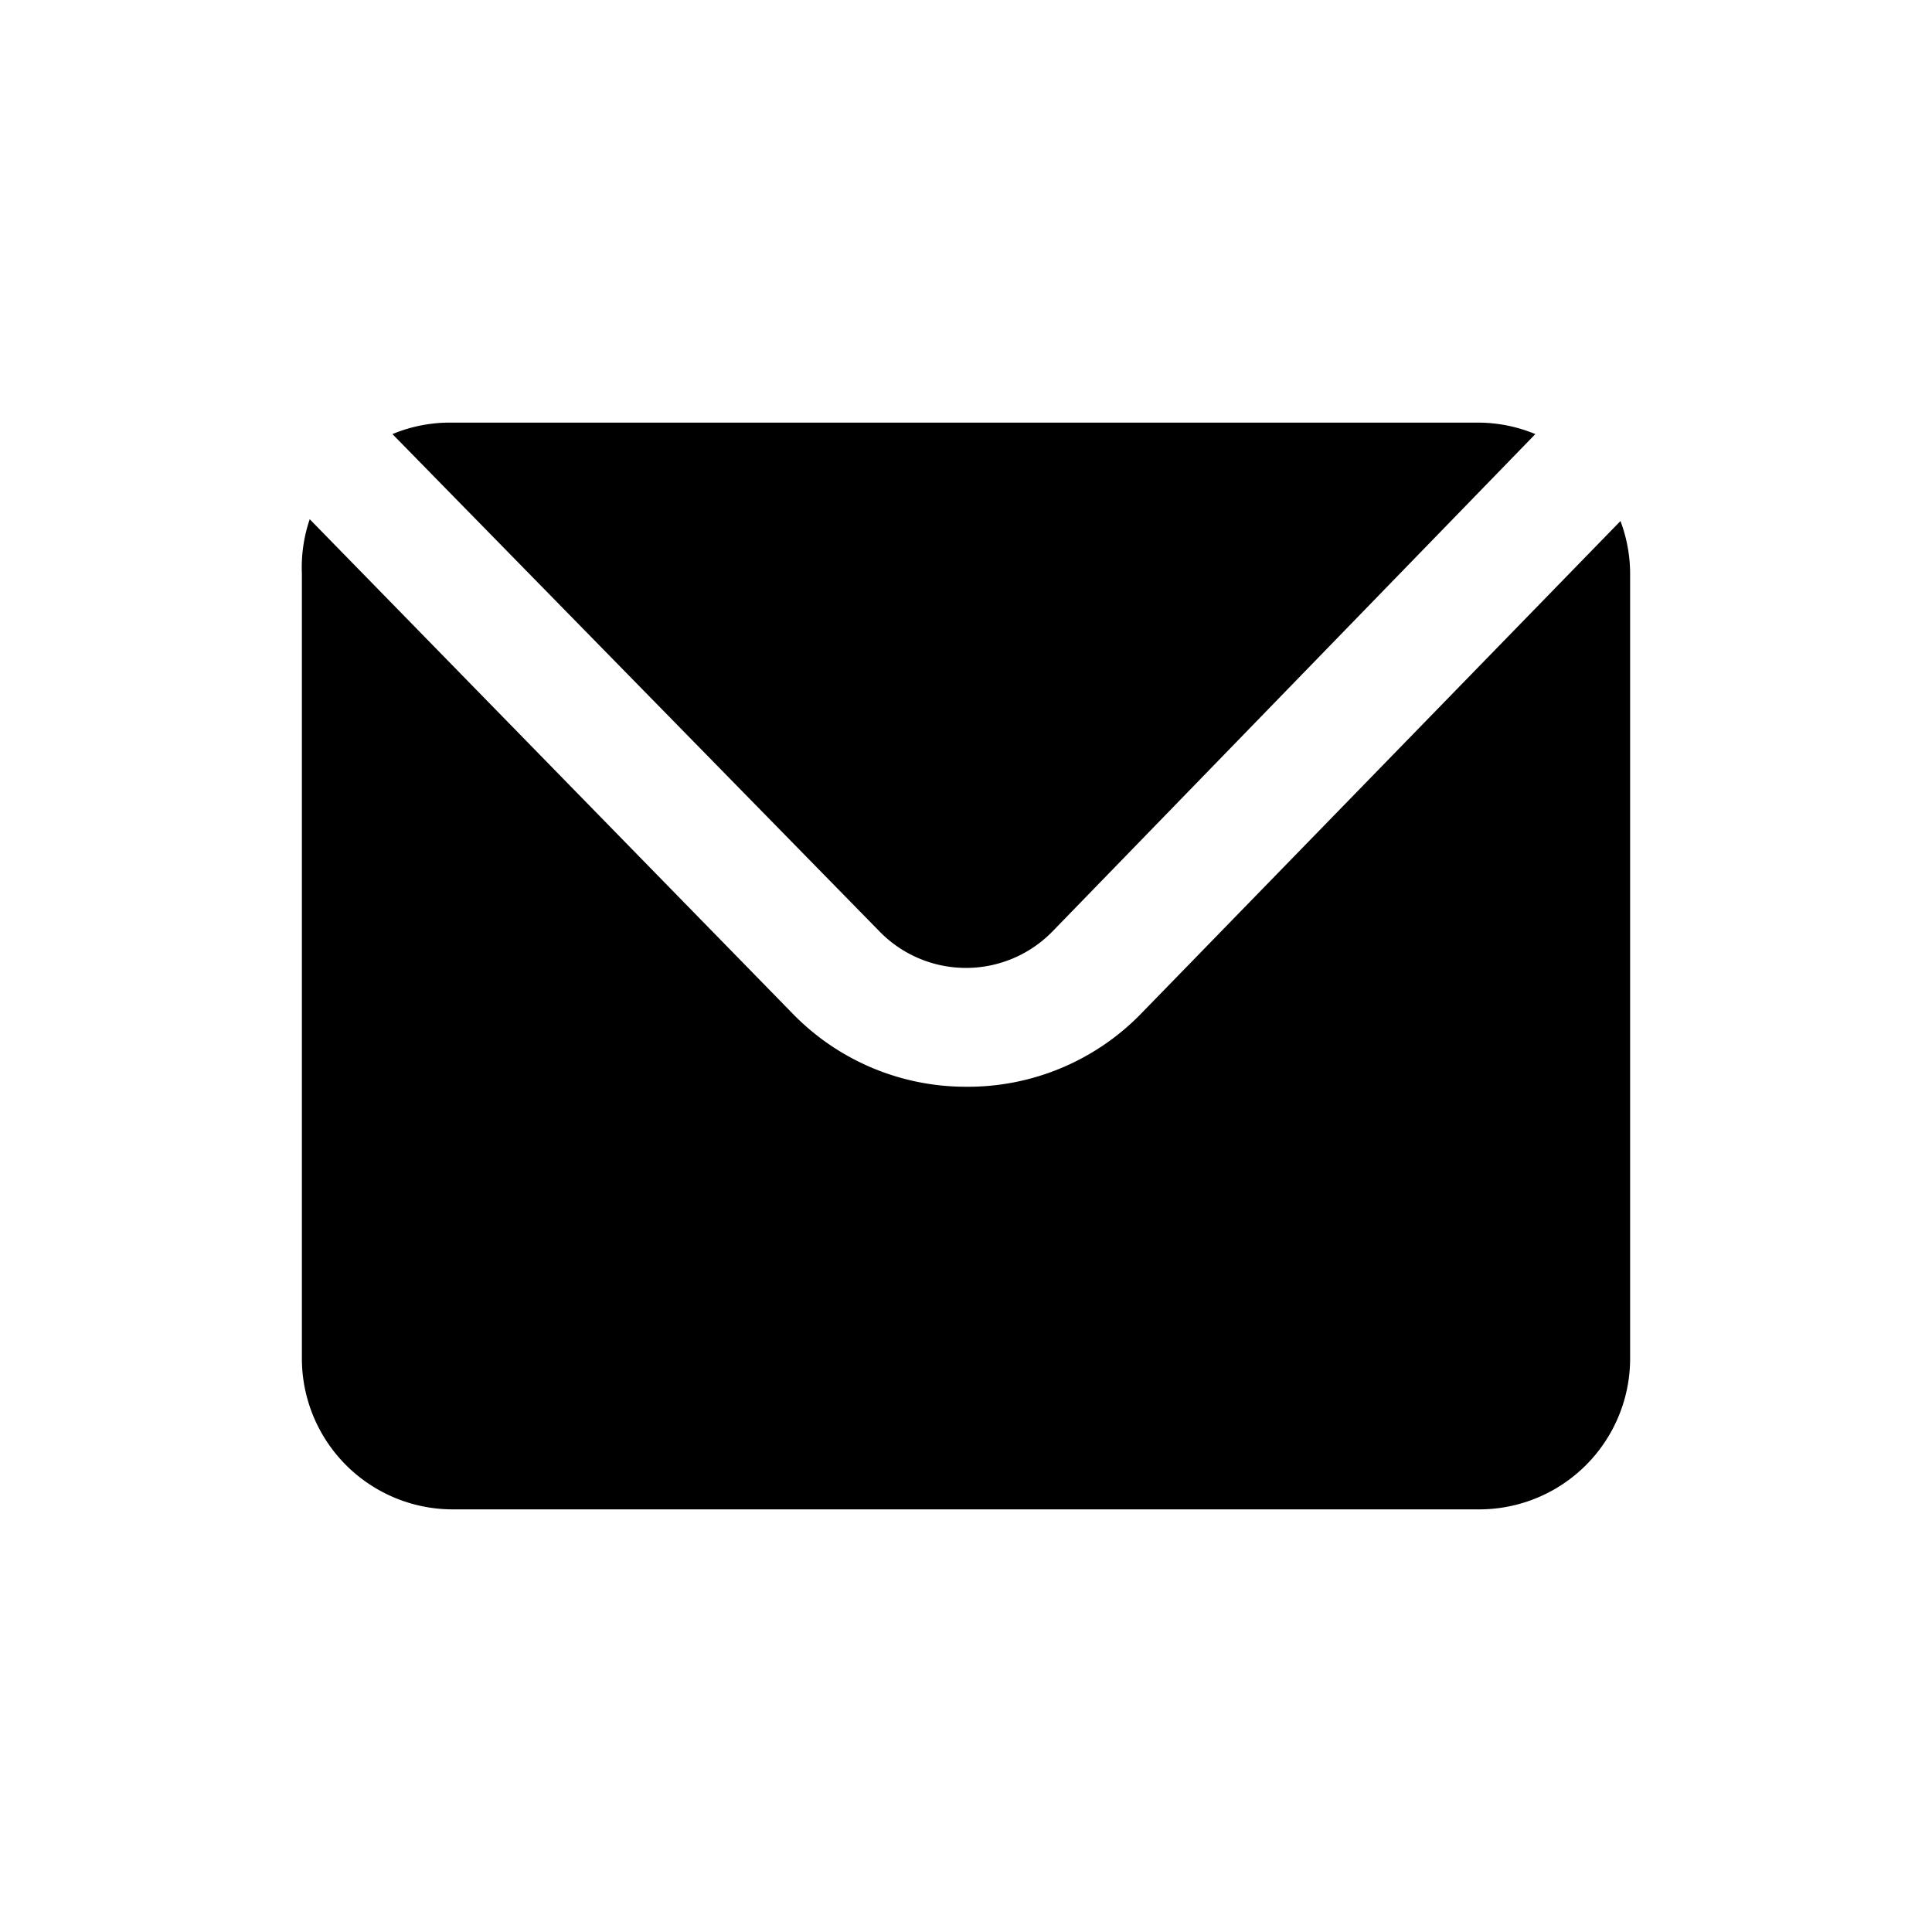 <svg id="icon" xmlns="http://www.w3.org/2000/svg" viewBox="0 0 32 32"><defs><style>.cls-1{fill-rule:evenodd;}</style></defs><title>email</title><path class="cls-1" d="M14.57,15.43a2,2,0,0,0,2.86,0l8-8.24A2.48,2.48,0,0,0,24.5,7H7.5a2.48,2.48,0,0,0-1,.19Z"/><path class="cls-1" d="M18.87,16.82A4,4,0,0,1,16,18h0a4,4,0,0,1-2.87-1.21l-8-8.19A2.49,2.49,0,0,0,5,9.5v13A2.5,2.5,0,0,0,7.5,25h17A2.5,2.5,0,0,0,27,22.5V9.5a2.49,2.49,0,0,0-.16-.87Z"/></svg>